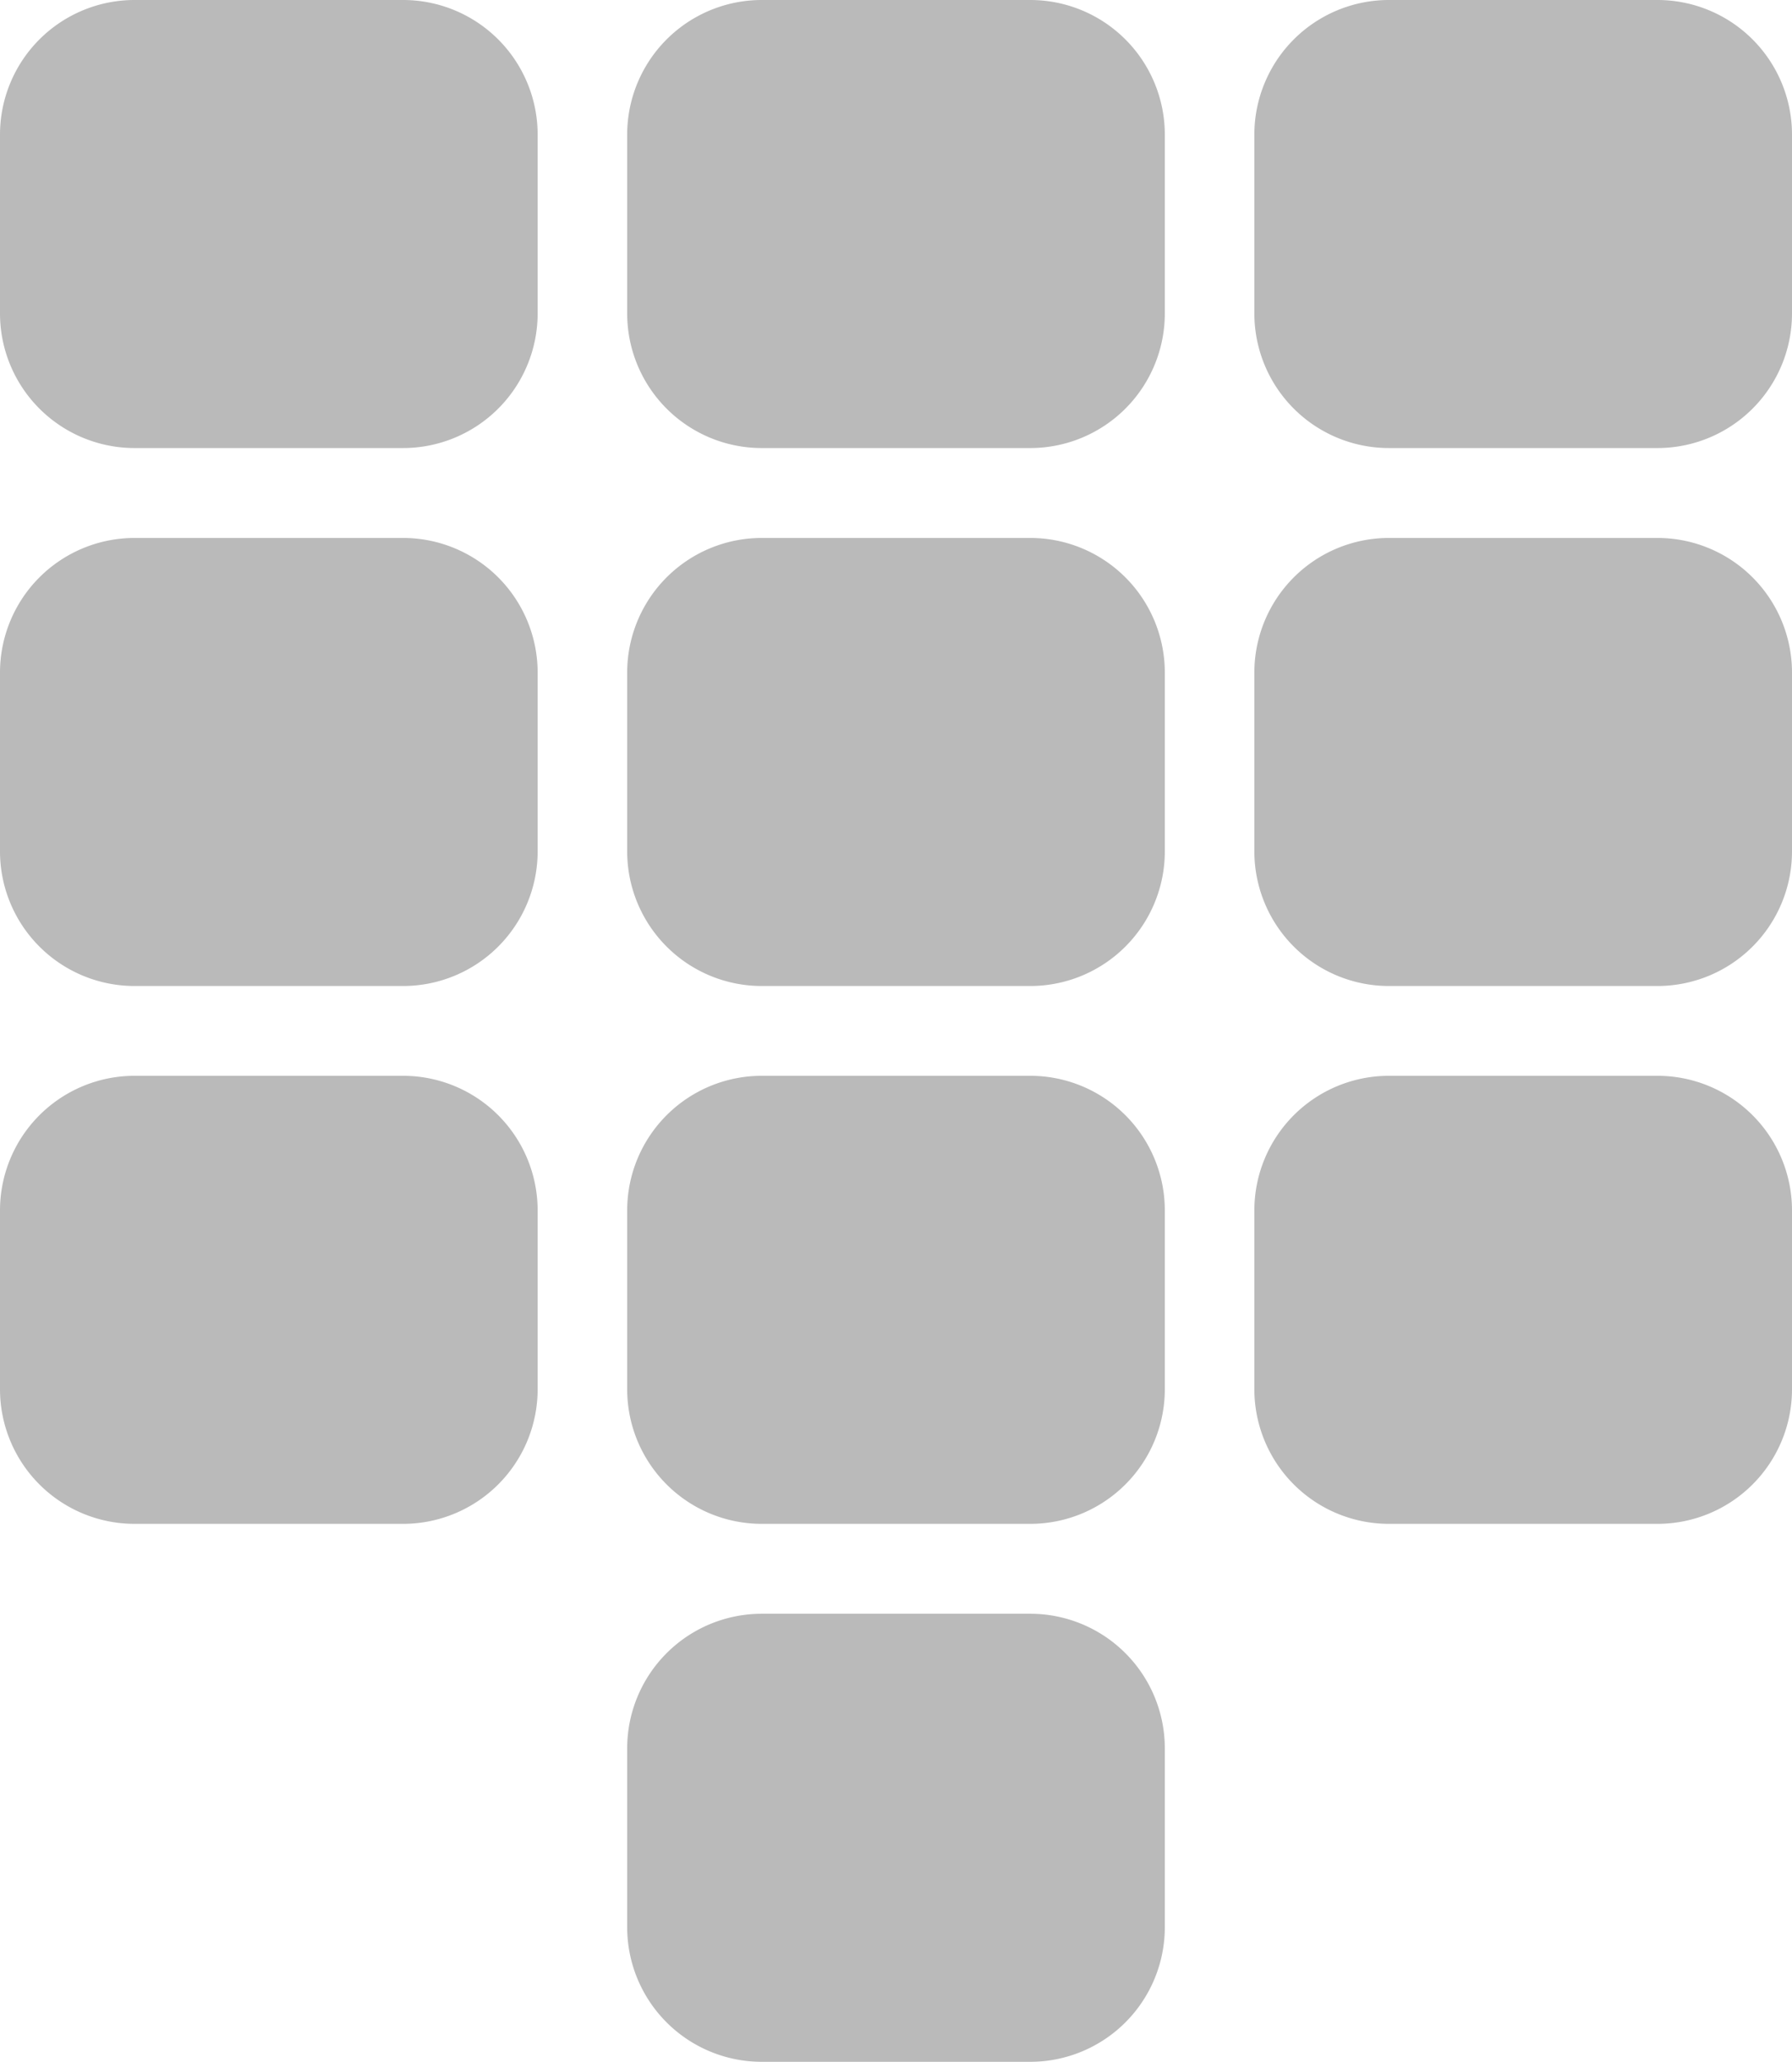 <svg xmlns="http://www.w3.org/2000/svg" width="17.152" height="19.725" viewBox="0 0 17.152 19.725">
  <g id="keypad" transform="translate(-32)">
    <g id="Group_1518" data-name="Group 1518" transform="translate(32)">
      <g id="Group_1517" data-name="Group 1517">
        <path id="Path_26461" data-name="Path 26461" d="M35.859,0H33.286A1.288,1.288,0,0,0,32,1.286V3a1.288,1.288,0,0,0,1.286,1.286h2.573A1.288,1.288,0,0,0,37.146,3V1.286A1.288,1.288,0,0,0,35.859,0Z" transform="translate(-32)" fill="#bababa"/>
      </g>
    </g>
    <g id="Group_1520" data-name="Group 1520" transform="translate(38.003)">
      <g id="Group_1519" data-name="Group 1519">
        <path id="Path_26462" data-name="Path 26462" d="M185.192,0h-2.573a1.288,1.288,0,0,0-1.286,1.286V3a1.288,1.288,0,0,0,1.286,1.286h2.573A1.288,1.288,0,0,0,186.479,3V1.286A1.288,1.288,0,0,0,185.192,0Z" transform="translate(-181.333)" fill="#bababa"/>
      </g>
    </g>
    <g id="Group_1522" data-name="Group 1522" transform="translate(44.006)">
      <g id="Group_1521" data-name="Group 1521">
        <path id="Path_26463" data-name="Path 26463" d="M334.526,0h-2.573a1.288,1.288,0,0,0-1.286,1.286V3a1.288,1.288,0,0,0,1.286,1.286h2.573A1.288,1.288,0,0,0,335.813,3V1.286A1.288,1.288,0,0,0,334.526,0Z" transform="translate(-330.667)" fill="#bababa"/>
      </g>
    </g>
    <g id="Group_1524" data-name="Group 1524" transform="translate(32 5.146)">
      <g id="Group_1523" data-name="Group 1523">
        <path id="Path_26464" data-name="Path 26464" d="M35.859,128H33.286A1.288,1.288,0,0,0,32,129.286V131a1.288,1.288,0,0,0,1.286,1.286h2.573A1.288,1.288,0,0,0,37.146,131v-1.715A1.288,1.288,0,0,0,35.859,128Z" transform="translate(-32 -128)" fill="#bababa"/>
      </g>
    </g>
    <g id="Group_1526" data-name="Group 1526" transform="translate(38.003 5.146)">
      <g id="Group_1525" data-name="Group 1525">
        <path id="Path_26465" data-name="Path 26465" d="M185.192,128h-2.573a1.288,1.288,0,0,0-1.286,1.286V131a1.288,1.288,0,0,0,1.286,1.286h2.573A1.288,1.288,0,0,0,186.479,131v-1.715A1.288,1.288,0,0,0,185.192,128Z" transform="translate(-181.333 -128)" fill="#bababa"/>
      </g>
    </g>
    <g id="Group_1528" data-name="Group 1528" transform="translate(44.006 5.146)">
      <g id="Group_1527" data-name="Group 1527">
        <path id="Path_26466" data-name="Path 26466" d="M334.526,128h-2.573a1.288,1.288,0,0,0-1.286,1.286V131a1.288,1.288,0,0,0,1.286,1.286h2.573A1.288,1.288,0,0,0,335.813,131v-1.715A1.288,1.288,0,0,0,334.526,128Z" transform="translate(-330.667 -128)" fill="#bababa"/>
      </g>
    </g>
    <g id="Group_1530" data-name="Group 1530" transform="translate(32 10.291)">
      <g id="Group_1529" data-name="Group 1529">
        <path id="Path_26467" data-name="Path 26467" d="M35.859,256H33.286A1.288,1.288,0,0,0,32,257.286V259a1.288,1.288,0,0,0,1.286,1.286h2.573A1.288,1.288,0,0,0,37.146,259v-1.715A1.288,1.288,0,0,0,35.859,256Z" transform="translate(-32 -256)" fill="#bababa"/>
      </g>
    </g>
    <g id="Group_1532" data-name="Group 1532" transform="translate(38.003 10.291)">
      <g id="Group_1531" data-name="Group 1531">
        <path id="Path_26468" data-name="Path 26468" d="M185.192,256h-2.573a1.288,1.288,0,0,0-1.286,1.286V259a1.288,1.288,0,0,0,1.286,1.286h2.573A1.288,1.288,0,0,0,186.479,259v-1.715A1.288,1.288,0,0,0,185.192,256Z" transform="translate(-181.333 -256)" fill="#bababa"/>
      </g>
    </g>
    <g id="Group_1534" data-name="Group 1534" transform="translate(44.006 10.291)">
      <g id="Group_1533" data-name="Group 1533">
        <path id="Path_26469" data-name="Path 26469" d="M334.526,256h-2.573a1.288,1.288,0,0,0-1.286,1.286V259a1.288,1.288,0,0,0,1.286,1.286h2.573A1.288,1.288,0,0,0,335.813,259v-1.715A1.288,1.288,0,0,0,334.526,256Z" transform="translate(-330.667 -256)" fill="#bababa"/>
      </g>
    </g>
    <g id="Group_1536" data-name="Group 1536" transform="translate(38.003 15.437)">
      <g id="Group_1535" data-name="Group 1535">
        <path id="Path_26470" data-name="Path 26470" d="M185.192,384h-2.573a1.288,1.288,0,0,0-1.286,1.286V387a1.288,1.288,0,0,0,1.286,1.286h2.573A1.288,1.288,0,0,0,186.479,387v-1.715A1.288,1.288,0,0,0,185.192,384Z" transform="translate(-181.333 -384)" fill="#bababa"/>
      </g>
    </g>
  </g>
</svg>
